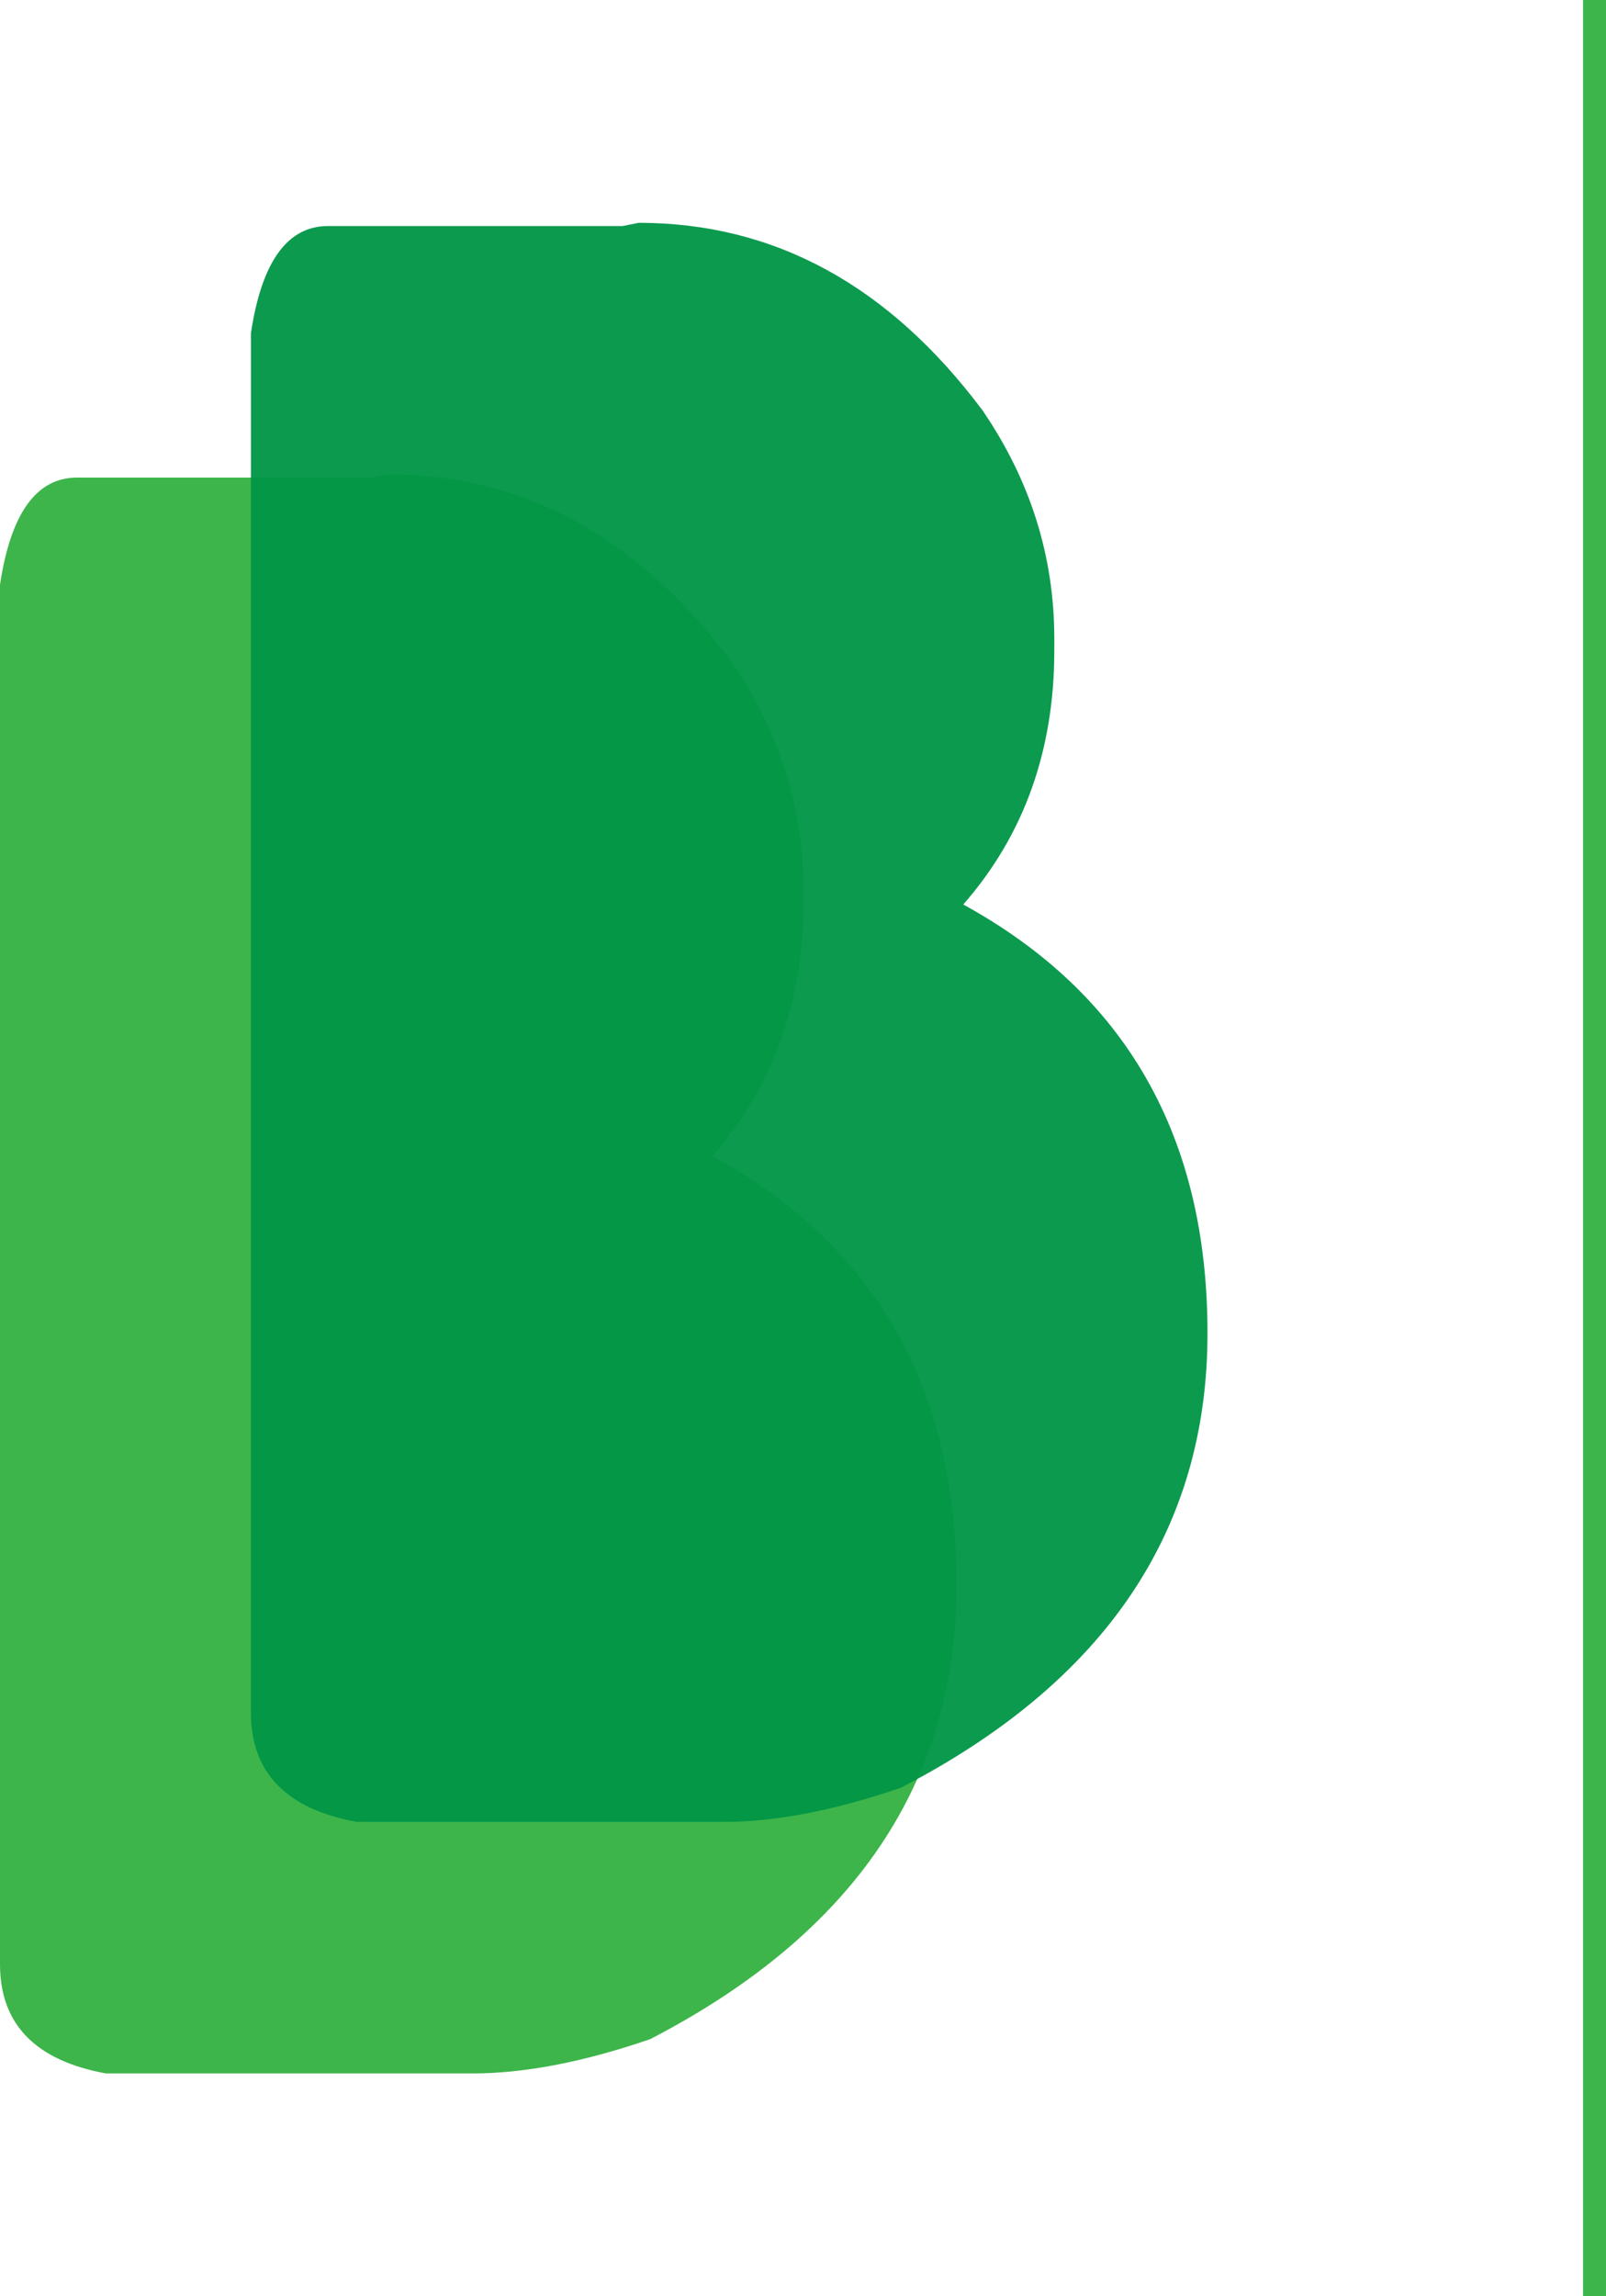<?xml version="1.0" encoding="utf-8"?>
<!-- Generator: Adobe Illustrator 17.0.0, SVG Export Plug-In . SVG Version: 6.00 Build 0)  -->
<!DOCTYPE svg PUBLIC "-//W3C//DTD SVG 1.1//EN" "http://www.w3.org/Graphics/SVG/1.1/DTD/svg11.dtd">
<svg version="1.1" id="Layer_1" xmlns="http://www.w3.org/2000/svg" xmlns:xlink="http://www.w3.org/1999/xlink" x="0px" y="0px"
	 width="139.935px" height="199.964px" viewBox="50 41 139.935 199.964" enable-background="new 50 41 139.935 199.964"
	 xml:space="preserve">
<g>
	<g>
		<path fill="#3DB54A" d="M61.385,82.587h21l1.401-0.281c11.824,0,21.808,5.445,29.96,16.333c4.169,6.097,6.254,12.724,6.254,19.881
			v1.028c0,8.711-2.644,16.084-7.933,22.119c14.186,7.779,21.281,20.221,21.281,37.333c0,17.174-8.898,30.362-26.694,39.571
			c-5.786,1.99-10.95,2.988-15.492,2.988H59.238c-6.159-1.12-9.238-4.294-9.238-9.521V91.92c0.933-6.221,3.174-9.333,6.718-9.333"/>
		<path opacity="0.95" fill="#019547" enable-background="new    " d="M83.249,60.684h21l1.401-0.281
			c11.824,0,21.808,5.445,29.96,16.333c4.169,6.097,6.254,12.724,6.254,19.881v1.028c0,8.711-2.644,16.084-7.933,22.119
			c14.186,7.779,21.281,20.221,21.281,37.333c0,17.174-8.898,30.362-26.694,39.571c-5.786,1.99-10.95,2.988-15.492,2.988H81.102
			c-6.159-1.119-9.238-4.294-9.238-9.52V70.017c0.933-6.221,3.174-9.333,6.718-9.333"/>
	</g>
	<line fill="none" stroke="#3DB54A" stroke-width="2" x1="188.935" y1="41" x2="188.935" y2="240.964"/>
</g>
</svg>
